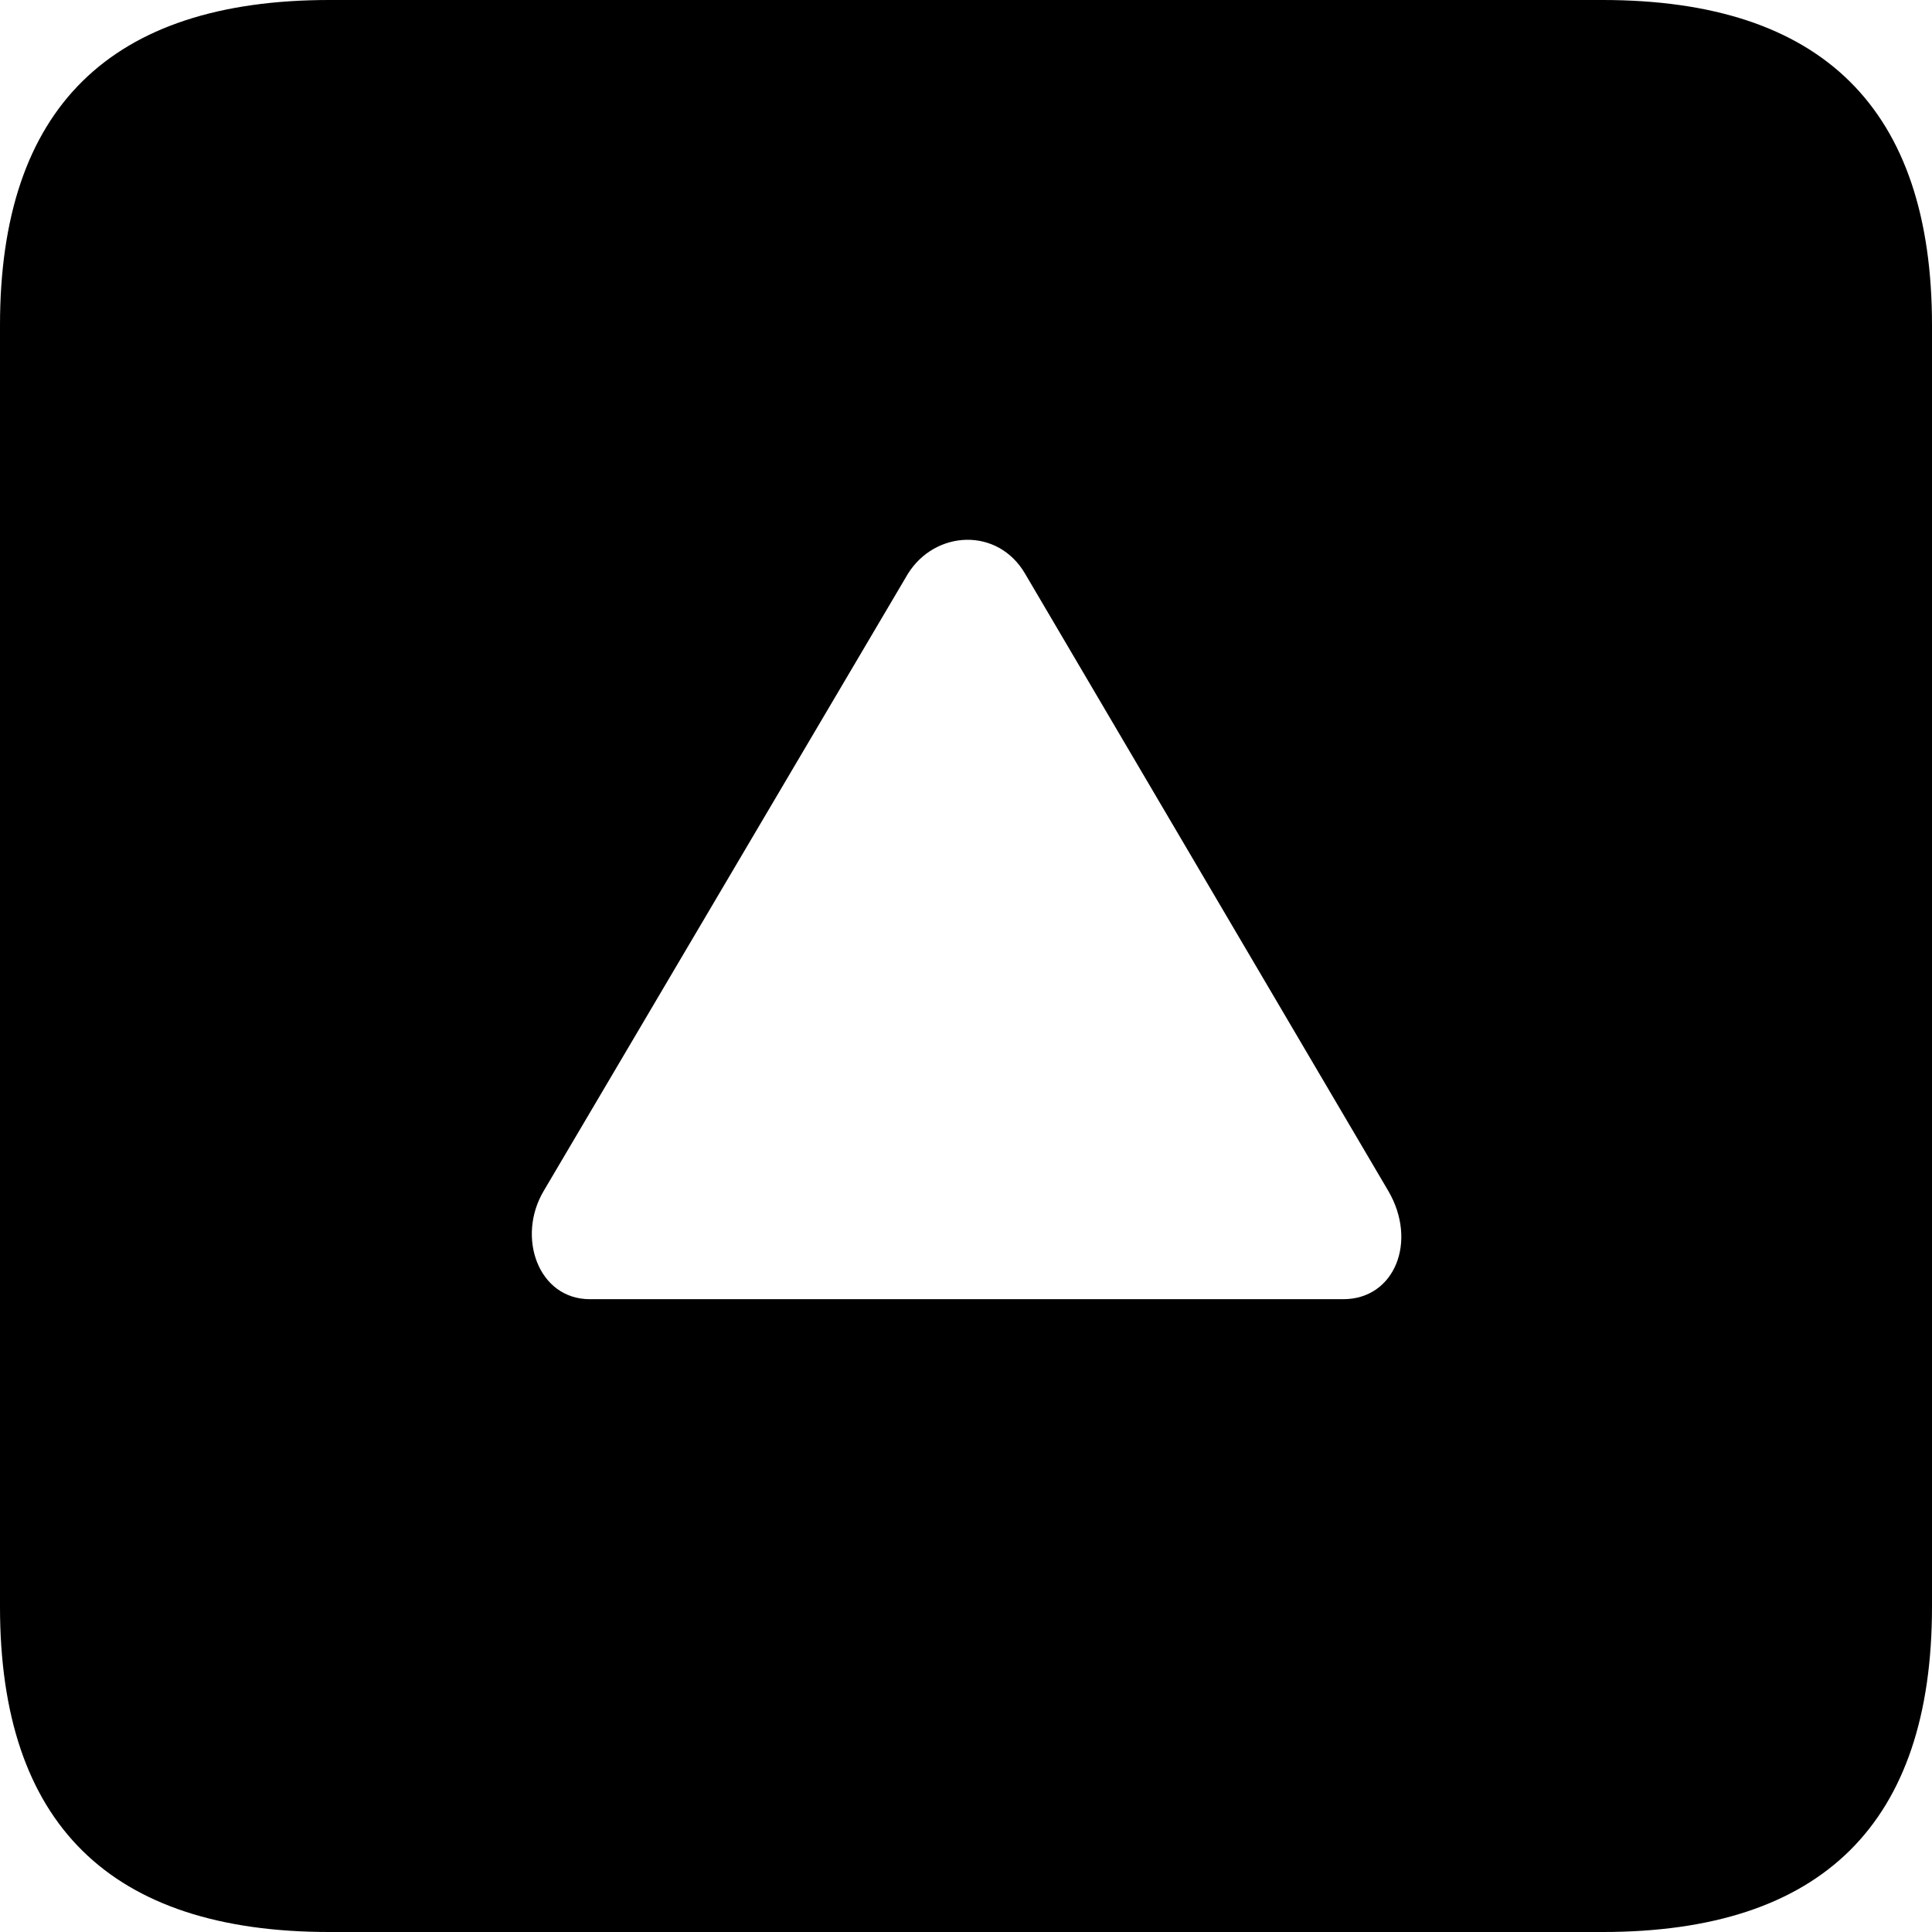 <?xml version="1.0" encoding="UTF-8" standalone="no"?>
<svg xmlns="http://www.w3.org/2000/svg"
     width="898.926" height="898.926"
     viewBox="0 0 898.926 898.926"
     fill="currentColor">
  <path d="M153.318 898.929H745.608C848.148 898.929 898.928 848.149 898.928 747.559V151.369C898.928 50.779 848.148 -0.001 745.608 -0.001H153.318C51.268 -0.001 -0.002 50.289 -0.002 151.369V747.559C-0.002 848.63 51.268 898.929 153.318 898.929ZM274.418 604.49C250.488 604.49 240.238 575.679 252.928 554.199L422.368 267.089C435.058 246.579 464.358 245.119 477.048 267.089L645.998 554.199C659.668 577.639 648.928 604.49 624.998 604.49Z"/>
</svg>